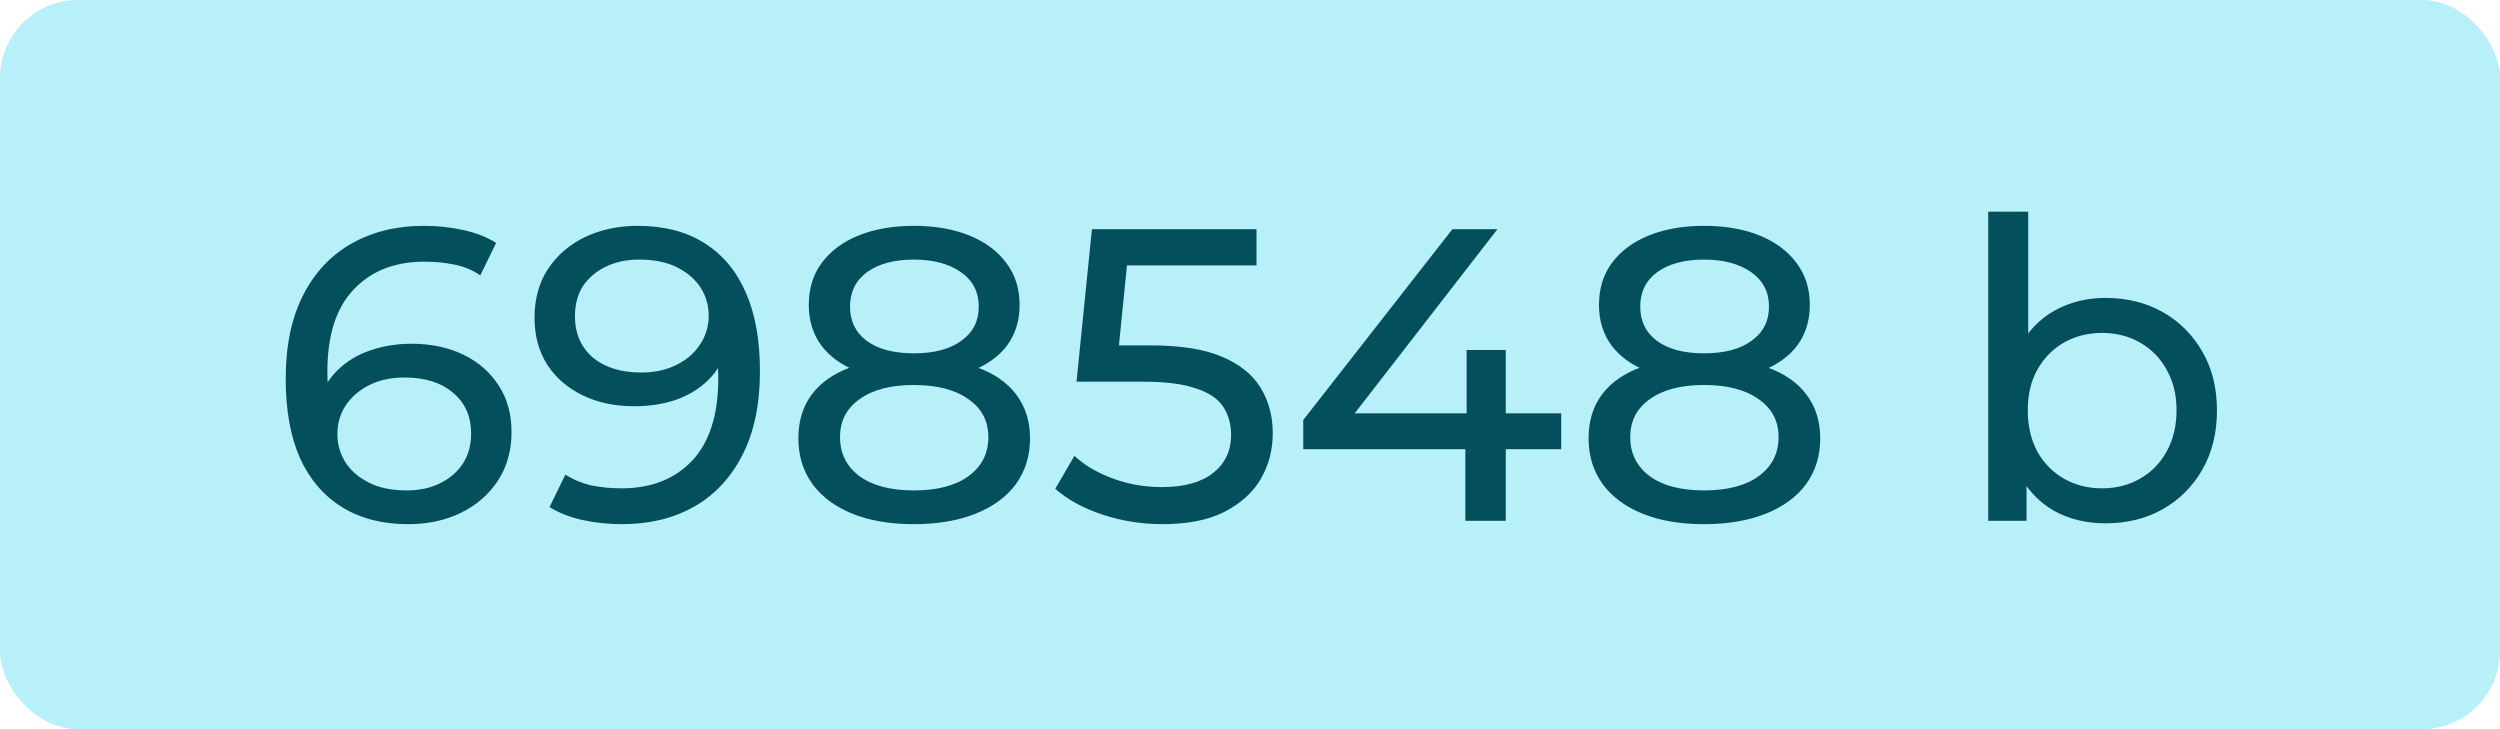 <svg width="96" height="28" viewBox="0 0 96 28" fill="none" xmlns="http://www.w3.org/2000/svg">
<rect width="96" height="28" rx="3" fill="#11CDEF" fill-opacity="0.3"/>
<path d="M15.675 20.128C14.683 20.128 13.835 19.909 13.131 19.472C12.427 19.035 11.889 18.405 11.515 17.584C11.152 16.752 10.971 15.739 10.971 14.544C10.971 13.275 11.195 12.203 11.643 11.328C12.091 10.453 12.715 9.792 13.515 9.344C14.315 8.896 15.232 8.672 16.267 8.672C16.8 8.672 17.307 8.725 17.787 8.832C18.278 8.939 18.699 9.104 19.051 9.328L18.443 10.576C18.155 10.373 17.825 10.235 17.451 10.16C17.088 10.085 16.704 10.048 16.299 10.048C15.158 10.048 14.251 10.405 13.579 11.12C12.907 11.824 12.571 12.875 12.571 14.272C12.571 14.496 12.582 14.763 12.603 15.072C12.624 15.381 12.678 15.685 12.763 15.984L12.219 15.44C12.379 14.949 12.63 14.539 12.971 14.208C13.323 13.867 13.739 13.616 14.219 13.456C14.71 13.285 15.238 13.2 15.803 13.2C16.55 13.2 17.211 13.339 17.787 13.616C18.363 13.893 18.817 14.288 19.147 14.8C19.478 15.301 19.643 15.899 19.643 16.592C19.643 17.307 19.467 17.931 19.115 18.464C18.763 18.997 18.288 19.408 17.691 19.696C17.094 19.984 16.422 20.128 15.675 20.128ZM15.611 18.832C16.102 18.832 16.529 18.741 16.891 18.56C17.265 18.379 17.558 18.128 17.771 17.808C17.985 17.477 18.091 17.093 18.091 16.656C18.091 15.995 17.862 15.472 17.403 15.088C16.945 14.693 16.32 14.496 15.531 14.496C15.019 14.496 14.571 14.592 14.187 14.784C13.803 14.976 13.499 15.237 13.275 15.568C13.062 15.888 12.955 16.256 12.955 16.672C12.955 17.056 13.056 17.413 13.259 17.744C13.462 18.064 13.761 18.325 14.155 18.528C14.55 18.731 15.035 18.832 15.611 18.832ZM24.478 8.672C25.491 8.672 26.345 8.891 27.038 9.328C27.742 9.765 28.276 10.4 28.638 11.232C29.001 12.053 29.182 13.061 29.182 14.256C29.182 15.525 28.958 16.597 28.51 17.472C28.062 18.347 27.444 19.008 26.654 19.456C25.865 19.904 24.942 20.128 23.886 20.128C23.363 20.128 22.857 20.075 22.366 19.968C21.886 19.861 21.465 19.696 21.102 19.472L21.71 18.224C22.009 18.416 22.34 18.555 22.702 18.64C23.076 18.715 23.465 18.752 23.87 18.752C25.001 18.752 25.902 18.4 26.574 17.696C27.246 16.981 27.582 15.925 27.582 14.528C27.582 14.304 27.572 14.037 27.55 13.728C27.529 13.419 27.481 13.115 27.406 12.816L27.934 13.36C27.785 13.851 27.534 14.267 27.182 14.608C26.841 14.939 26.425 15.189 25.934 15.36C25.454 15.52 24.926 15.6 24.35 15.6C23.614 15.6 22.958 15.461 22.382 15.184C21.806 14.907 21.353 14.517 21.022 14.016C20.692 13.504 20.526 12.901 20.526 12.208C20.526 11.483 20.697 10.859 21.038 10.336C21.39 9.803 21.865 9.392 22.462 9.104C23.07 8.816 23.742 8.672 24.478 8.672ZM24.542 9.968C24.062 9.968 23.636 10.059 23.262 10.24C22.889 10.421 22.596 10.672 22.382 10.992C22.18 11.312 22.078 11.696 22.078 12.144C22.078 12.805 22.308 13.333 22.766 13.728C23.225 14.112 23.843 14.304 24.622 14.304C25.134 14.304 25.582 14.208 25.966 14.016C26.361 13.824 26.665 13.563 26.878 13.232C27.102 12.901 27.214 12.533 27.214 12.128C27.214 11.733 27.113 11.376 26.91 11.056C26.707 10.736 26.409 10.475 26.014 10.272C25.619 10.069 25.129 9.968 24.542 9.968ZM35.089 20.128C34.182 20.128 33.398 19.995 32.737 19.728C32.076 19.461 31.564 19.083 31.201 18.592C30.838 18.091 30.657 17.504 30.657 16.832C30.657 16.171 30.828 15.611 31.169 15.152C31.521 14.683 32.028 14.331 32.689 14.096C33.35 13.851 34.151 13.728 35.089 13.728C36.028 13.728 36.828 13.851 37.489 14.096C38.161 14.331 38.673 14.683 39.025 15.152C39.377 15.621 39.553 16.181 39.553 16.832C39.553 17.504 39.372 18.091 39.009 18.592C38.647 19.083 38.129 19.461 37.457 19.728C36.785 19.995 35.996 20.128 35.089 20.128ZM35.089 18.832C35.985 18.832 36.684 18.651 37.185 18.288C37.697 17.915 37.953 17.413 37.953 16.784C37.953 16.165 37.697 15.68 37.185 15.328C36.684 14.965 35.985 14.784 35.089 14.784C34.204 14.784 33.511 14.965 33.009 15.328C32.508 15.68 32.257 16.165 32.257 16.784C32.257 17.413 32.508 17.915 33.009 18.288C33.511 18.651 34.204 18.832 35.089 18.832ZM35.089 14.592C34.236 14.592 33.511 14.48 32.913 14.256C32.316 14.021 31.857 13.691 31.537 13.264C31.217 12.827 31.057 12.309 31.057 11.712C31.057 11.083 31.223 10.544 31.553 10.096C31.895 9.637 32.369 9.285 32.977 9.04C33.585 8.795 34.289 8.672 35.089 8.672C35.9 8.672 36.609 8.795 37.217 9.04C37.825 9.285 38.3 9.637 38.641 10.096C38.983 10.544 39.153 11.083 39.153 11.712C39.153 12.309 38.993 12.827 38.673 13.264C38.353 13.691 37.889 14.021 37.281 14.256C36.673 14.48 35.943 14.592 35.089 14.592ZM35.089 13.568C35.868 13.568 36.476 13.408 36.913 13.088C37.361 12.768 37.585 12.331 37.585 11.776C37.585 11.211 37.356 10.768 36.897 10.448C36.438 10.128 35.836 9.968 35.089 9.968C34.343 9.968 33.745 10.128 33.297 10.448C32.86 10.768 32.641 11.211 32.641 11.776C32.641 12.331 32.855 12.768 33.281 13.088C33.718 13.408 34.321 13.568 35.089 13.568ZM44.634 20.128C43.845 20.128 43.077 20.005 42.33 19.76C41.594 19.515 40.991 19.184 40.522 18.768L41.258 17.504C41.631 17.856 42.117 18.144 42.714 18.368C43.311 18.592 43.946 18.704 44.618 18.704C45.471 18.704 46.127 18.523 46.586 18.16C47.045 17.797 47.274 17.312 47.274 16.704C47.274 16.288 47.173 15.925 46.97 15.616C46.767 15.307 46.415 15.072 45.914 14.912C45.423 14.741 44.746 14.656 43.882 14.656H41.338L41.93 8.8H48.25V10.192H42.522L43.354 9.408L42.89 14.032L42.058 13.264H44.218C45.338 13.264 46.239 13.408 46.922 13.696C47.605 13.984 48.101 14.384 48.41 14.896C48.719 15.397 48.874 15.979 48.874 16.64C48.874 17.28 48.719 17.867 48.41 18.4C48.101 18.923 47.631 19.344 47.002 19.664C46.383 19.973 45.594 20.128 44.634 20.128ZM50.045 17.248V16.128L55.773 8.8H57.502L51.822 16.128L51.005 15.872H59.95V17.248H50.045ZM56.27 20V17.248L56.318 15.872V13.44H57.822V20H56.27ZM65.433 20.128C64.526 20.128 63.742 19.995 63.081 19.728C62.419 19.461 61.907 19.083 61.545 18.592C61.182 18.091 61.001 17.504 61.001 16.832C61.001 16.171 61.172 15.611 61.513 15.152C61.865 14.683 62.371 14.331 63.033 14.096C63.694 13.851 64.494 13.728 65.433 13.728C66.371 13.728 67.171 13.851 67.833 14.096C68.505 14.331 69.017 14.683 69.369 15.152C69.721 15.621 69.897 16.181 69.897 16.832C69.897 17.504 69.716 18.091 69.353 18.592C68.99 19.083 68.473 19.461 67.801 19.728C67.129 19.995 66.34 20.128 65.433 20.128ZM65.433 18.832C66.329 18.832 67.028 18.651 67.529 18.288C68.041 17.915 68.297 17.413 68.297 16.784C68.297 16.165 68.041 15.68 67.529 15.328C67.028 14.965 66.329 14.784 65.433 14.784C64.547 14.784 63.854 14.965 63.353 15.328C62.852 15.68 62.601 16.165 62.601 16.784C62.601 17.413 62.852 17.915 63.353 18.288C63.854 18.651 64.547 18.832 65.433 18.832ZM65.433 14.592C64.579 14.592 63.854 14.48 63.257 14.256C62.66 14.021 62.201 13.691 61.881 13.264C61.561 12.827 61.401 12.309 61.401 11.712C61.401 11.083 61.566 10.544 61.897 10.096C62.238 9.637 62.713 9.285 63.321 9.04C63.929 8.795 64.633 8.672 65.433 8.672C66.243 8.672 66.953 8.795 67.561 9.04C68.169 9.285 68.644 9.637 68.985 10.096C69.326 10.544 69.497 11.083 69.497 11.712C69.497 12.309 69.337 12.827 69.017 13.264C68.697 13.691 68.233 14.021 67.625 14.256C67.017 14.48 66.286 14.592 65.433 14.592ZM65.433 13.568C66.212 13.568 66.82 13.408 67.257 13.088C67.705 12.768 67.929 12.331 67.929 11.776C67.929 11.211 67.7 10.768 67.241 10.448C66.782 10.128 66.18 9.968 65.433 9.968C64.686 9.968 64.089 10.128 63.641 10.448C63.203 10.768 62.985 11.211 62.985 11.776C62.985 12.331 63.198 12.768 63.625 13.088C64.062 13.408 64.665 13.568 65.433 13.568ZM80.843 20.096C80.117 20.096 79.461 19.936 78.875 19.616C78.299 19.285 77.84 18.8 77.499 18.16C77.168 17.52 77.003 16.72 77.003 15.76C77.003 14.8 77.173 14 77.515 13.36C77.867 12.72 78.331 12.24 78.907 11.92C79.493 11.6 80.139 11.44 80.843 11.44C81.675 11.44 82.411 11.621 83.051 11.984C83.691 12.347 84.197 12.853 84.571 13.504C84.944 14.144 85.131 14.896 85.131 15.76C85.131 16.624 84.944 17.381 84.571 18.032C84.197 18.683 83.691 19.189 83.051 19.552C82.411 19.915 81.675 20.096 80.843 20.096ZM76.347 20V8.128H77.883V13.776L77.723 15.744L77.819 17.712V20H76.347ZM80.715 18.752C81.259 18.752 81.744 18.629 82.171 18.384C82.608 18.139 82.949 17.792 83.195 17.344C83.451 16.885 83.579 16.357 83.579 15.76C83.579 15.152 83.451 14.629 83.195 14.192C82.949 13.744 82.608 13.397 82.171 13.152C81.744 12.907 81.259 12.784 80.715 12.784C80.181 12.784 79.696 12.907 79.259 13.152C78.832 13.397 78.491 13.744 78.235 14.192C77.989 14.629 77.867 15.152 77.867 15.76C77.867 16.357 77.989 16.885 78.235 17.344C78.491 17.792 78.832 18.139 79.259 18.384C79.696 18.629 80.181 18.752 80.715 18.752Z" fill="#044F5C"/>
</svg>
